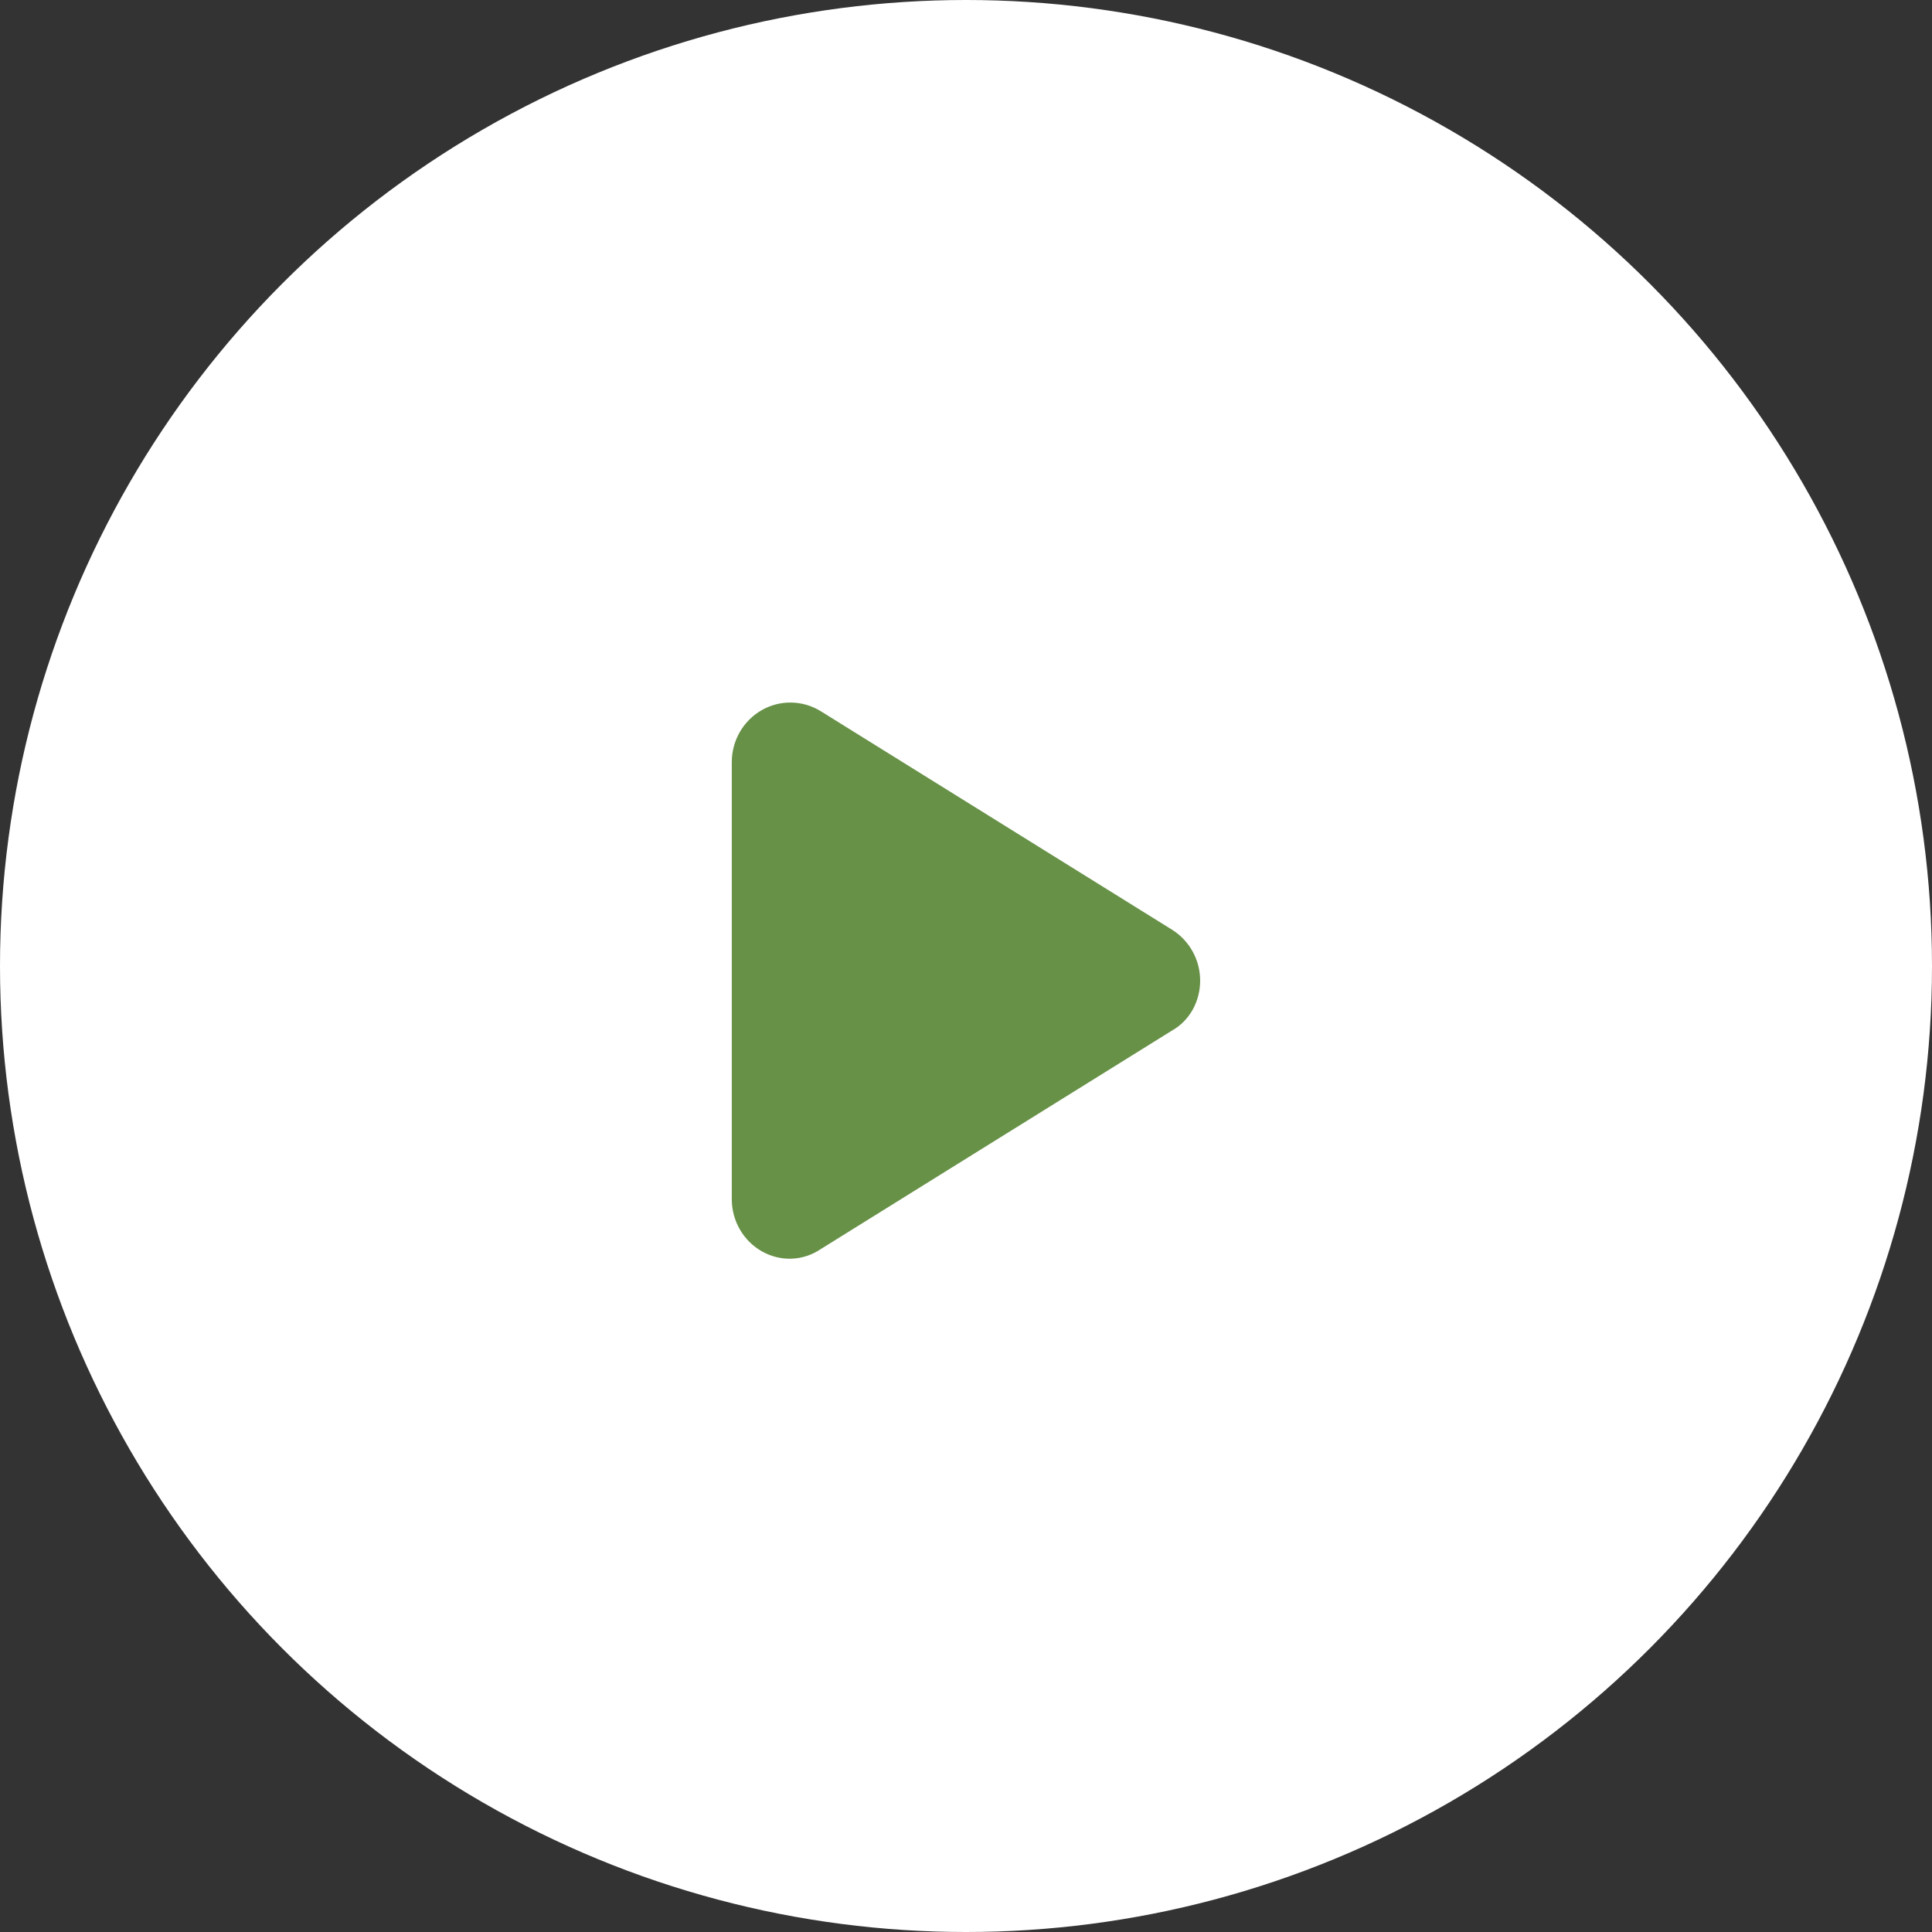 <svg fill="none" height="70" viewBox="0 0 70 70" width="70" xmlns="http://www.w3.org/2000/svg"><rect x="0" y="0" width="70" height="70" fill="#333333" stroke="none"/><circle cx="35" cy="35" fill="#fff" r="35"/><path d="m42.468 33.687c.632.396 1.016 1.093 1.016 1.845s-.384 1.449-1.016 1.804l-12.726 7.918c-.655.445-1.475.463-2.144.081-.669-.382-1.084-1.102-1.084-1.885v-15.836c0-.781.414-1.501 1.084-1.884.669-.382 1.489-.366 2.144.041z" fill="#679147"/></svg>